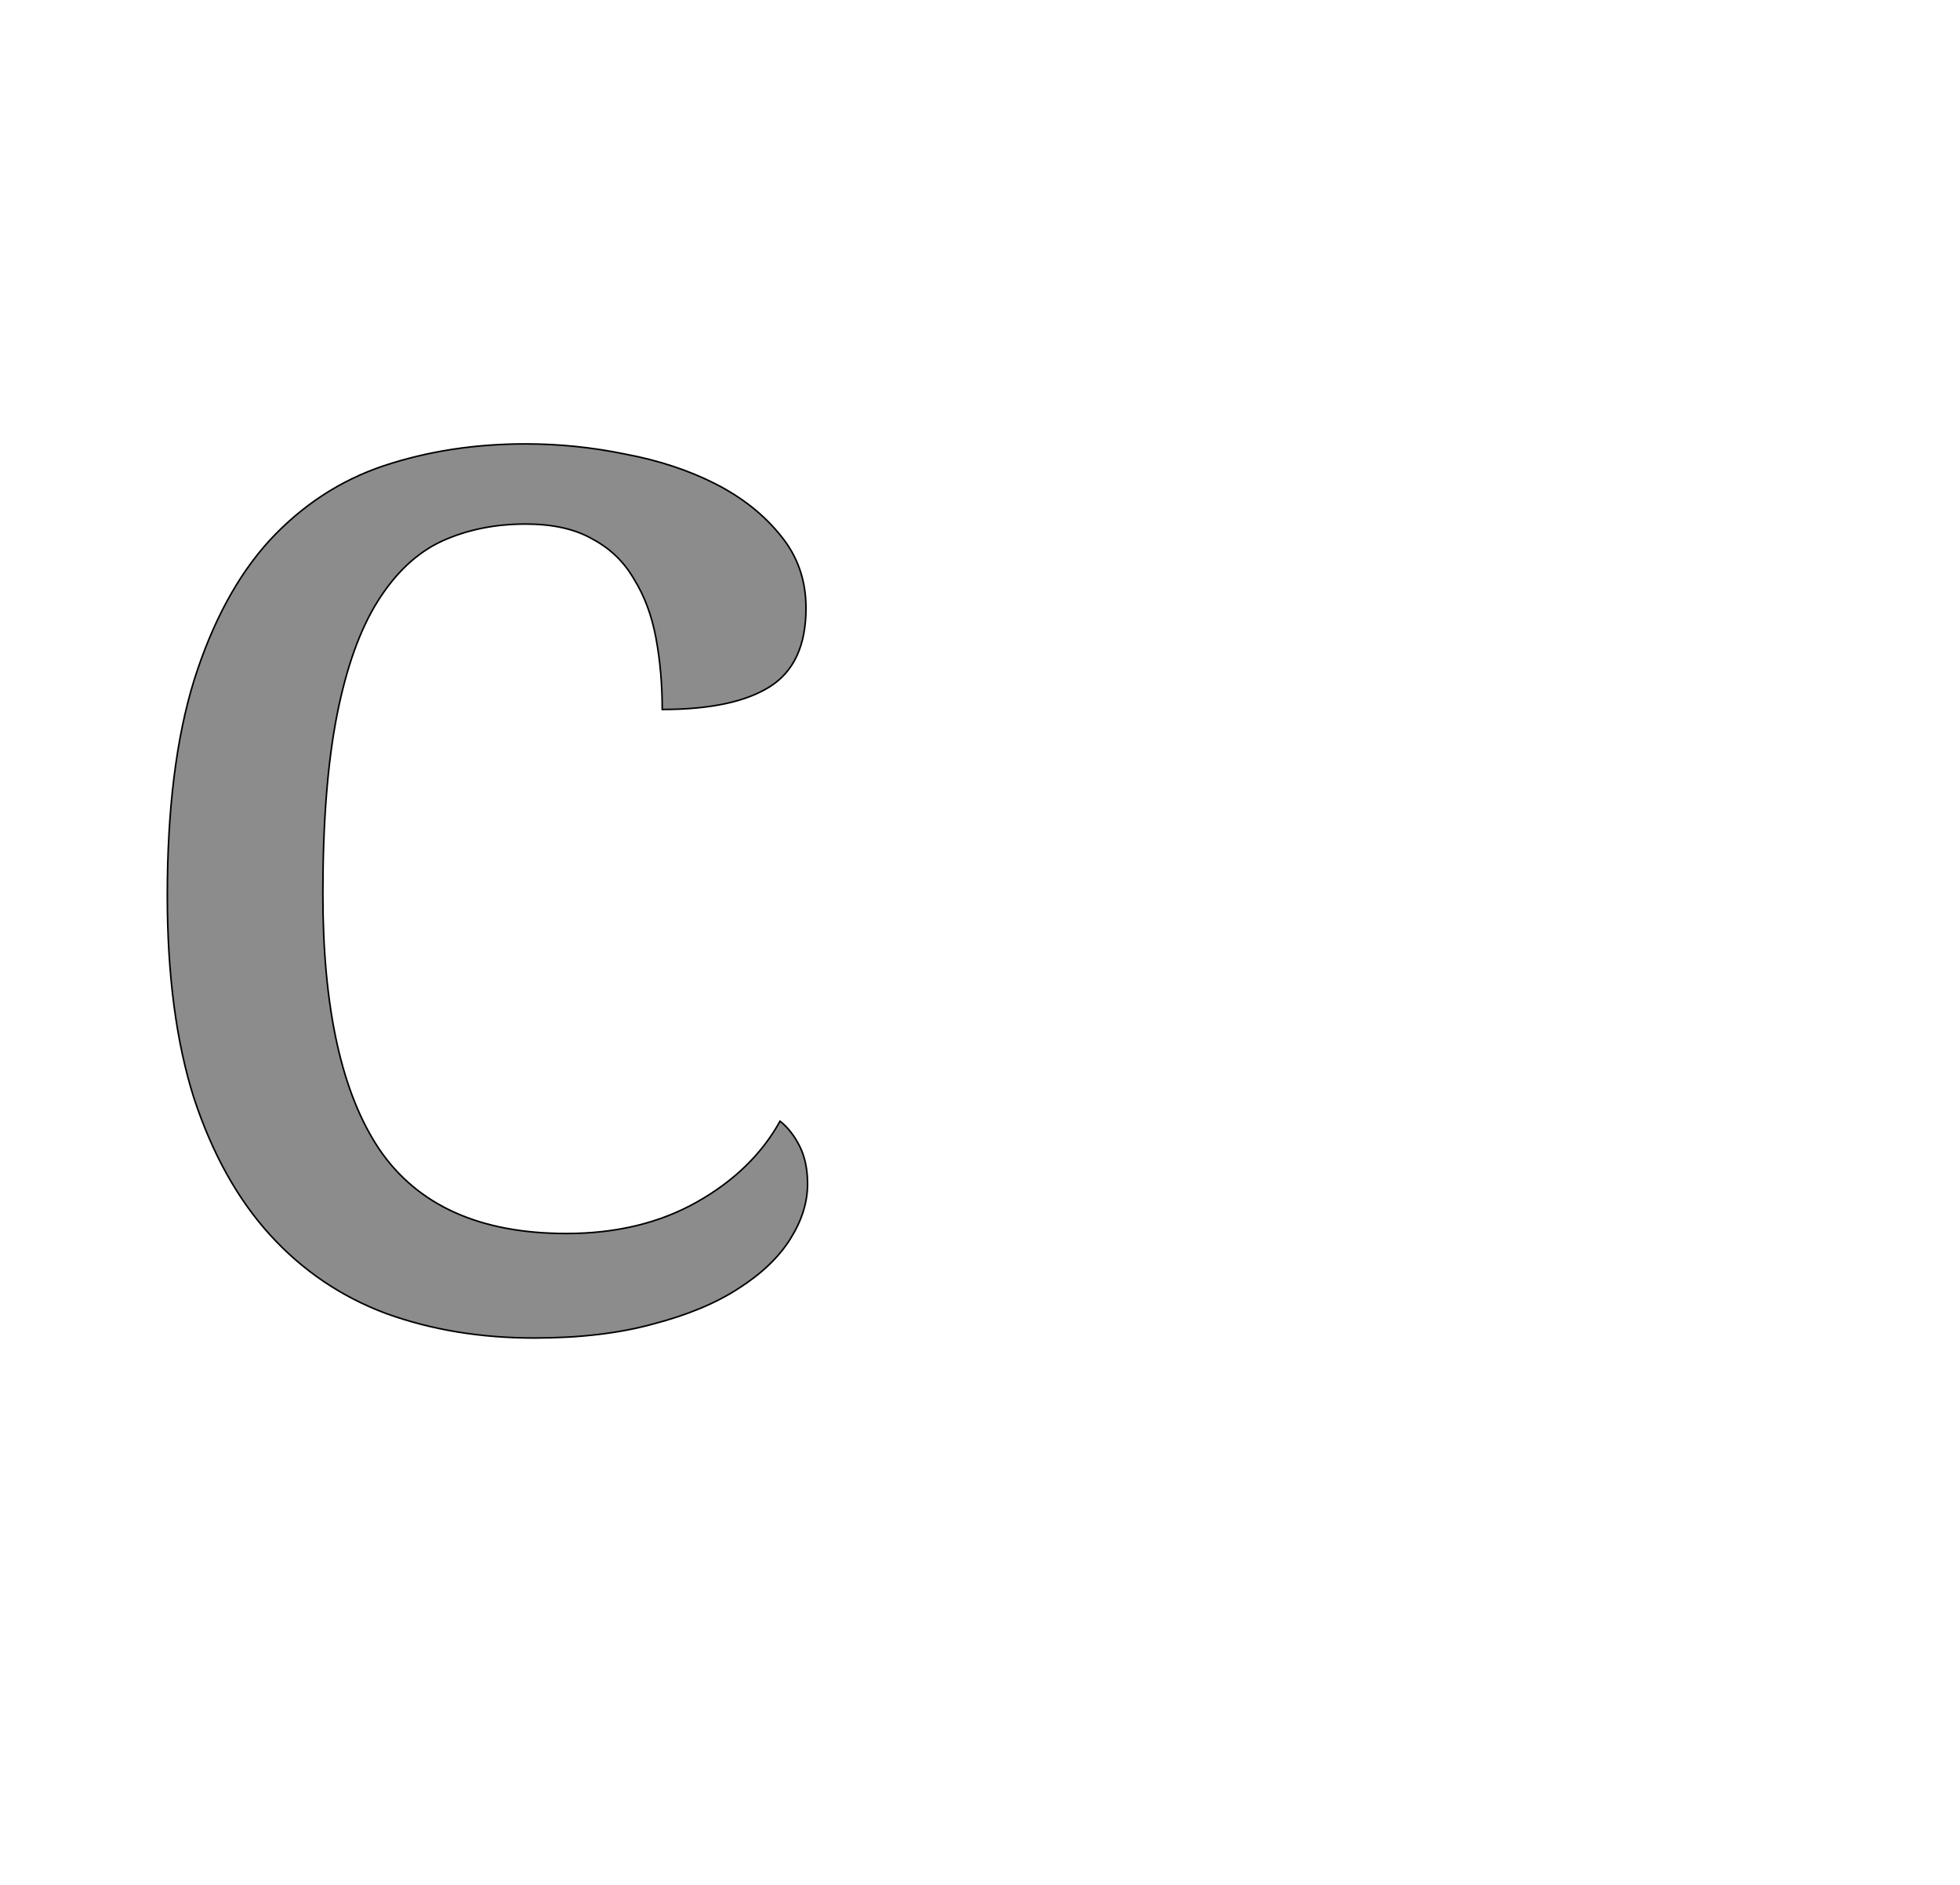<!--
BEGIN METADATA

BBOX_X_MIN 113
BBOX_Y_MIN -20
BBOX_X_MAX 928
BBOX_Y_MAX 1118
WIDTH 815
HEIGHT 1138
H_BEARING_X 113
H_BEARING_Y 1118
H_ADVANCE 1008
V_BEARING_X -391
V_BEARING_Y 465
V_ADVANCE 2069
ORIGIN_X 0
ORIGIN_Y 0

END METADATA
-->

<svg width='2495px' height='2399px' xmlns='http://www.w3.org/2000/svg' version='1.1'>

 <!-- make sure glyph is visible within svg window -->
 <g fill-rule='nonzero'  transform='translate(100 1683)'>

  <!-- draw actual outline using lines and Bezier curves-->
  <path fill='black' stroke='black' fill-opacity='0.45'  stroke-width='2'  d='
 M 580,20
 Q 478,20 392,-11
 Q 306,-43 244,-111
 Q 182,-179 147,-285
 Q 113,-392 113,-543
 Q 113,-707 147,-817
 Q 182,-928 243,-995
 Q 305,-1062 388,-1090
 Q 472,-1118 569,-1118
 Q 633,-1118 696,-1105
 Q 760,-1093 811,-1067
 Q 862,-1041 894,-1001
 Q 926,-962 926,-909
 Q 926,-838 880,-809
 Q 834,-780 743,-780
 Q 743,-828 735,-871
 Q 727,-914 707,-946
 Q 688,-979 654,-997
 Q 621,-1016 569,-1016
 Q 510,-1016 462,-994
 Q 415,-972 381,-918
 Q 347,-864 329,-773
 Q 311,-682 311,-545
 Q 311,-327 383,-220
 Q 456,-113 621,-113
 Q 716,-113 787,-153
 Q 858,-193 893,-256
 Q 908,-244 918,-224
 Q 928,-204 928,-176
 Q 928,-141 906,-106
 Q 884,-71 840,-43
 Q 797,-15 732,2
 Q 667,20 580,20
 Z

  '/>
 </g>
</svg>
